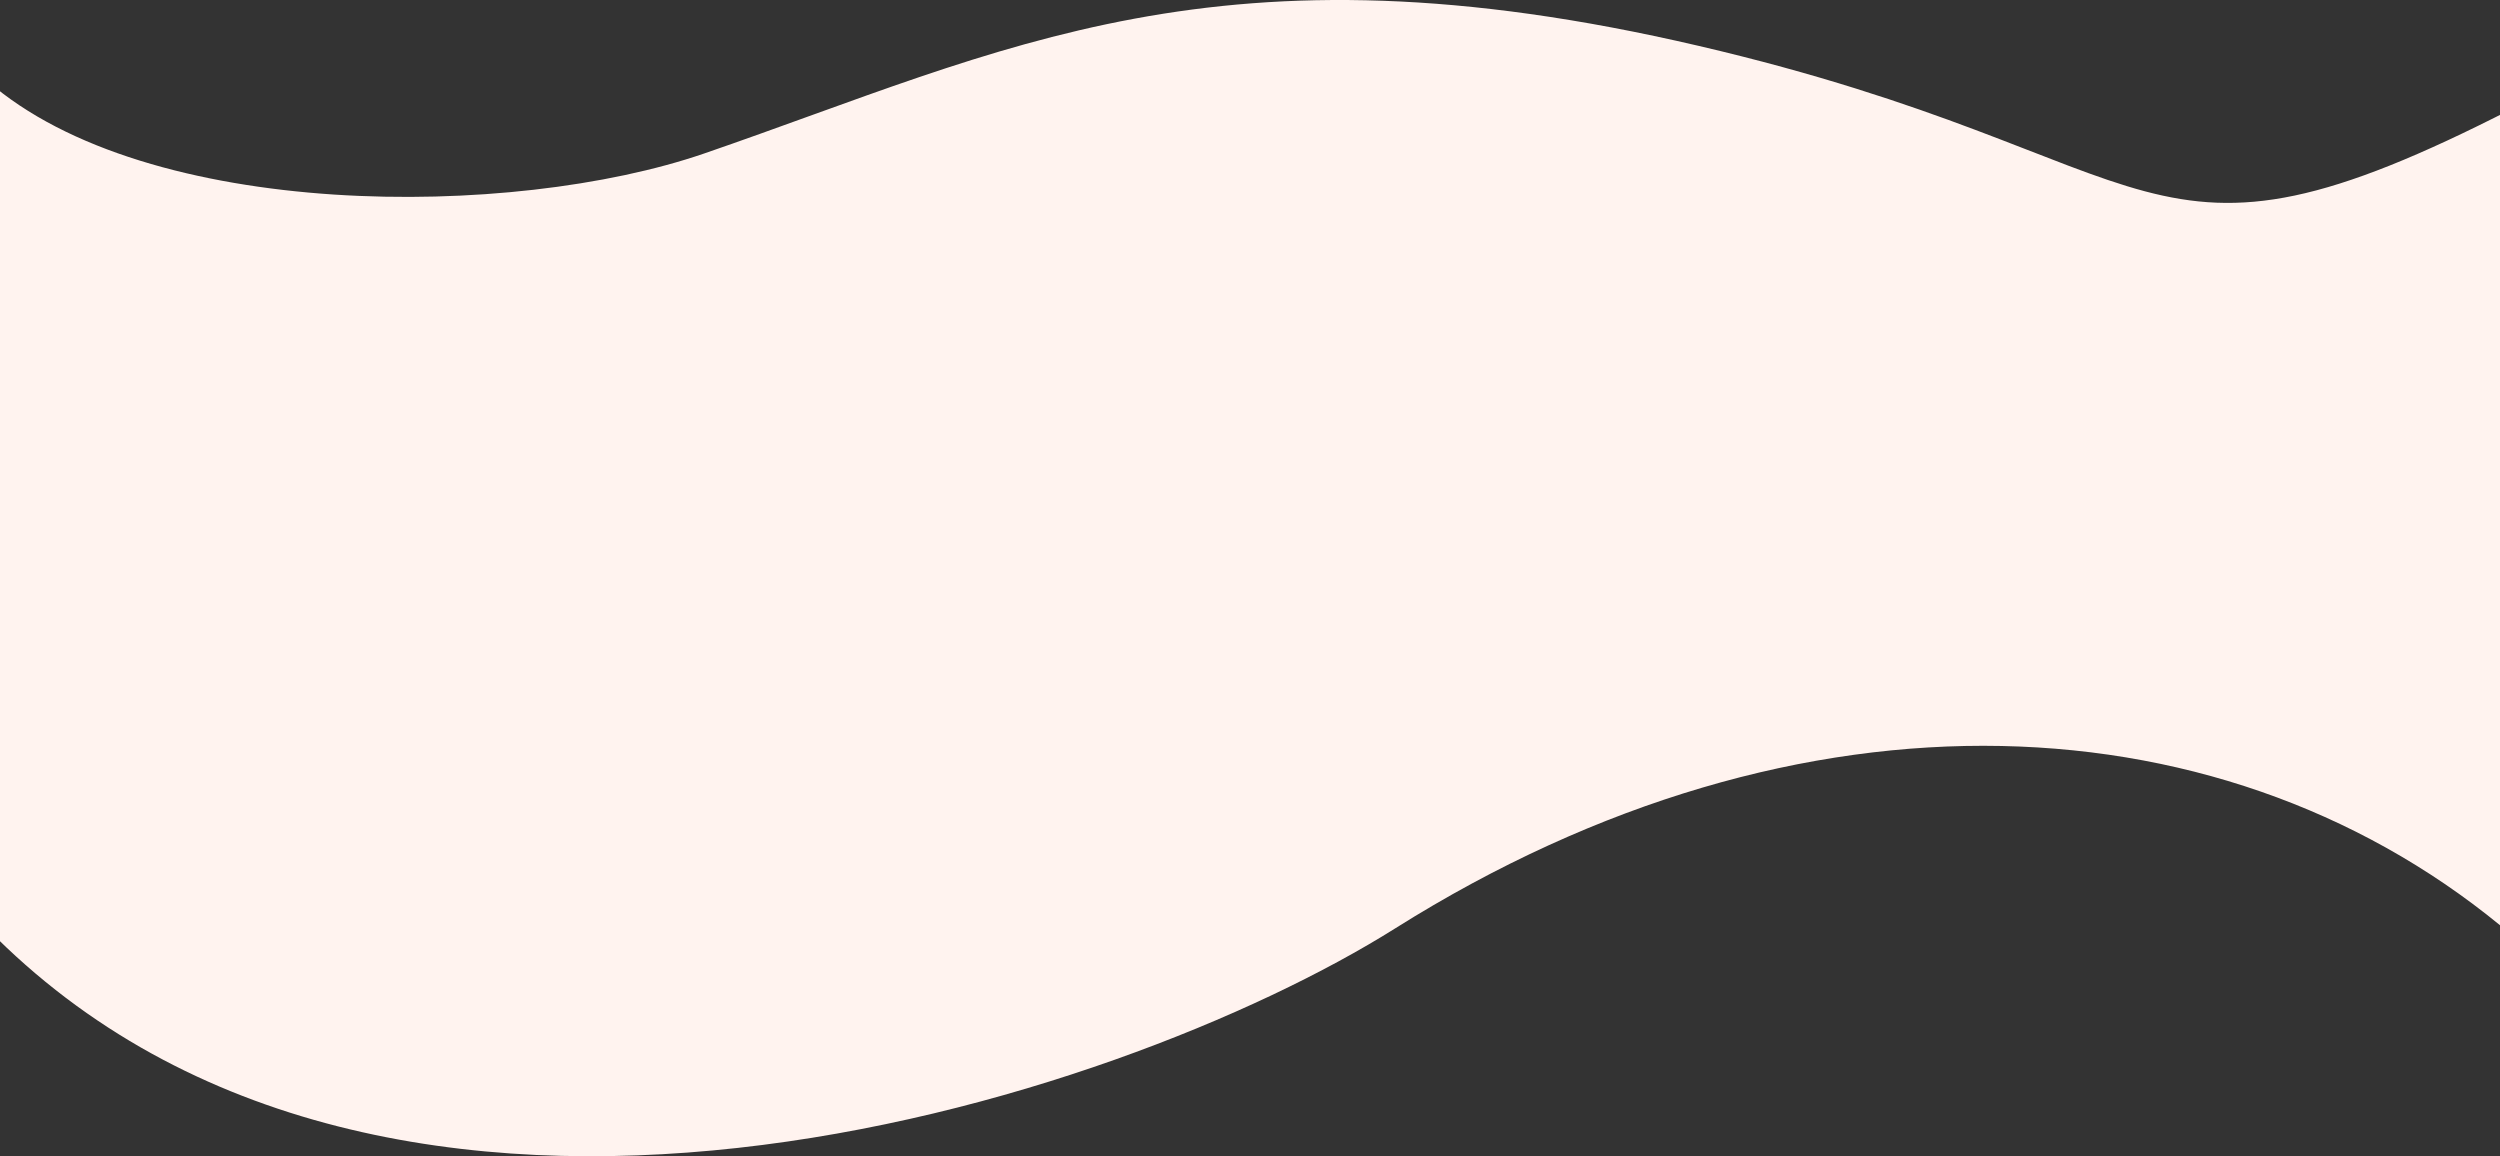 <svg xmlns="http://www.w3.org/2000/svg" width="1920" height="888" fill="none" xmlns:v="https://vecta.io/nano"><rect width="100%" height="100%" fill="#333333" stroke="none"/><path d="M540.825 117.874C393.377 168.65 113.225 169.883-10 61.865v651.052c308.588 315.693 868.281 134.149 1081.64 0 312.8-196.672 642.45-178.672 858.36 6.031V83.172c-288.58 147.948-256.98 37.987-625.6-47.983s-531.533 2.779-763.575 82.685z" fill="#fff3ef"/></svg>